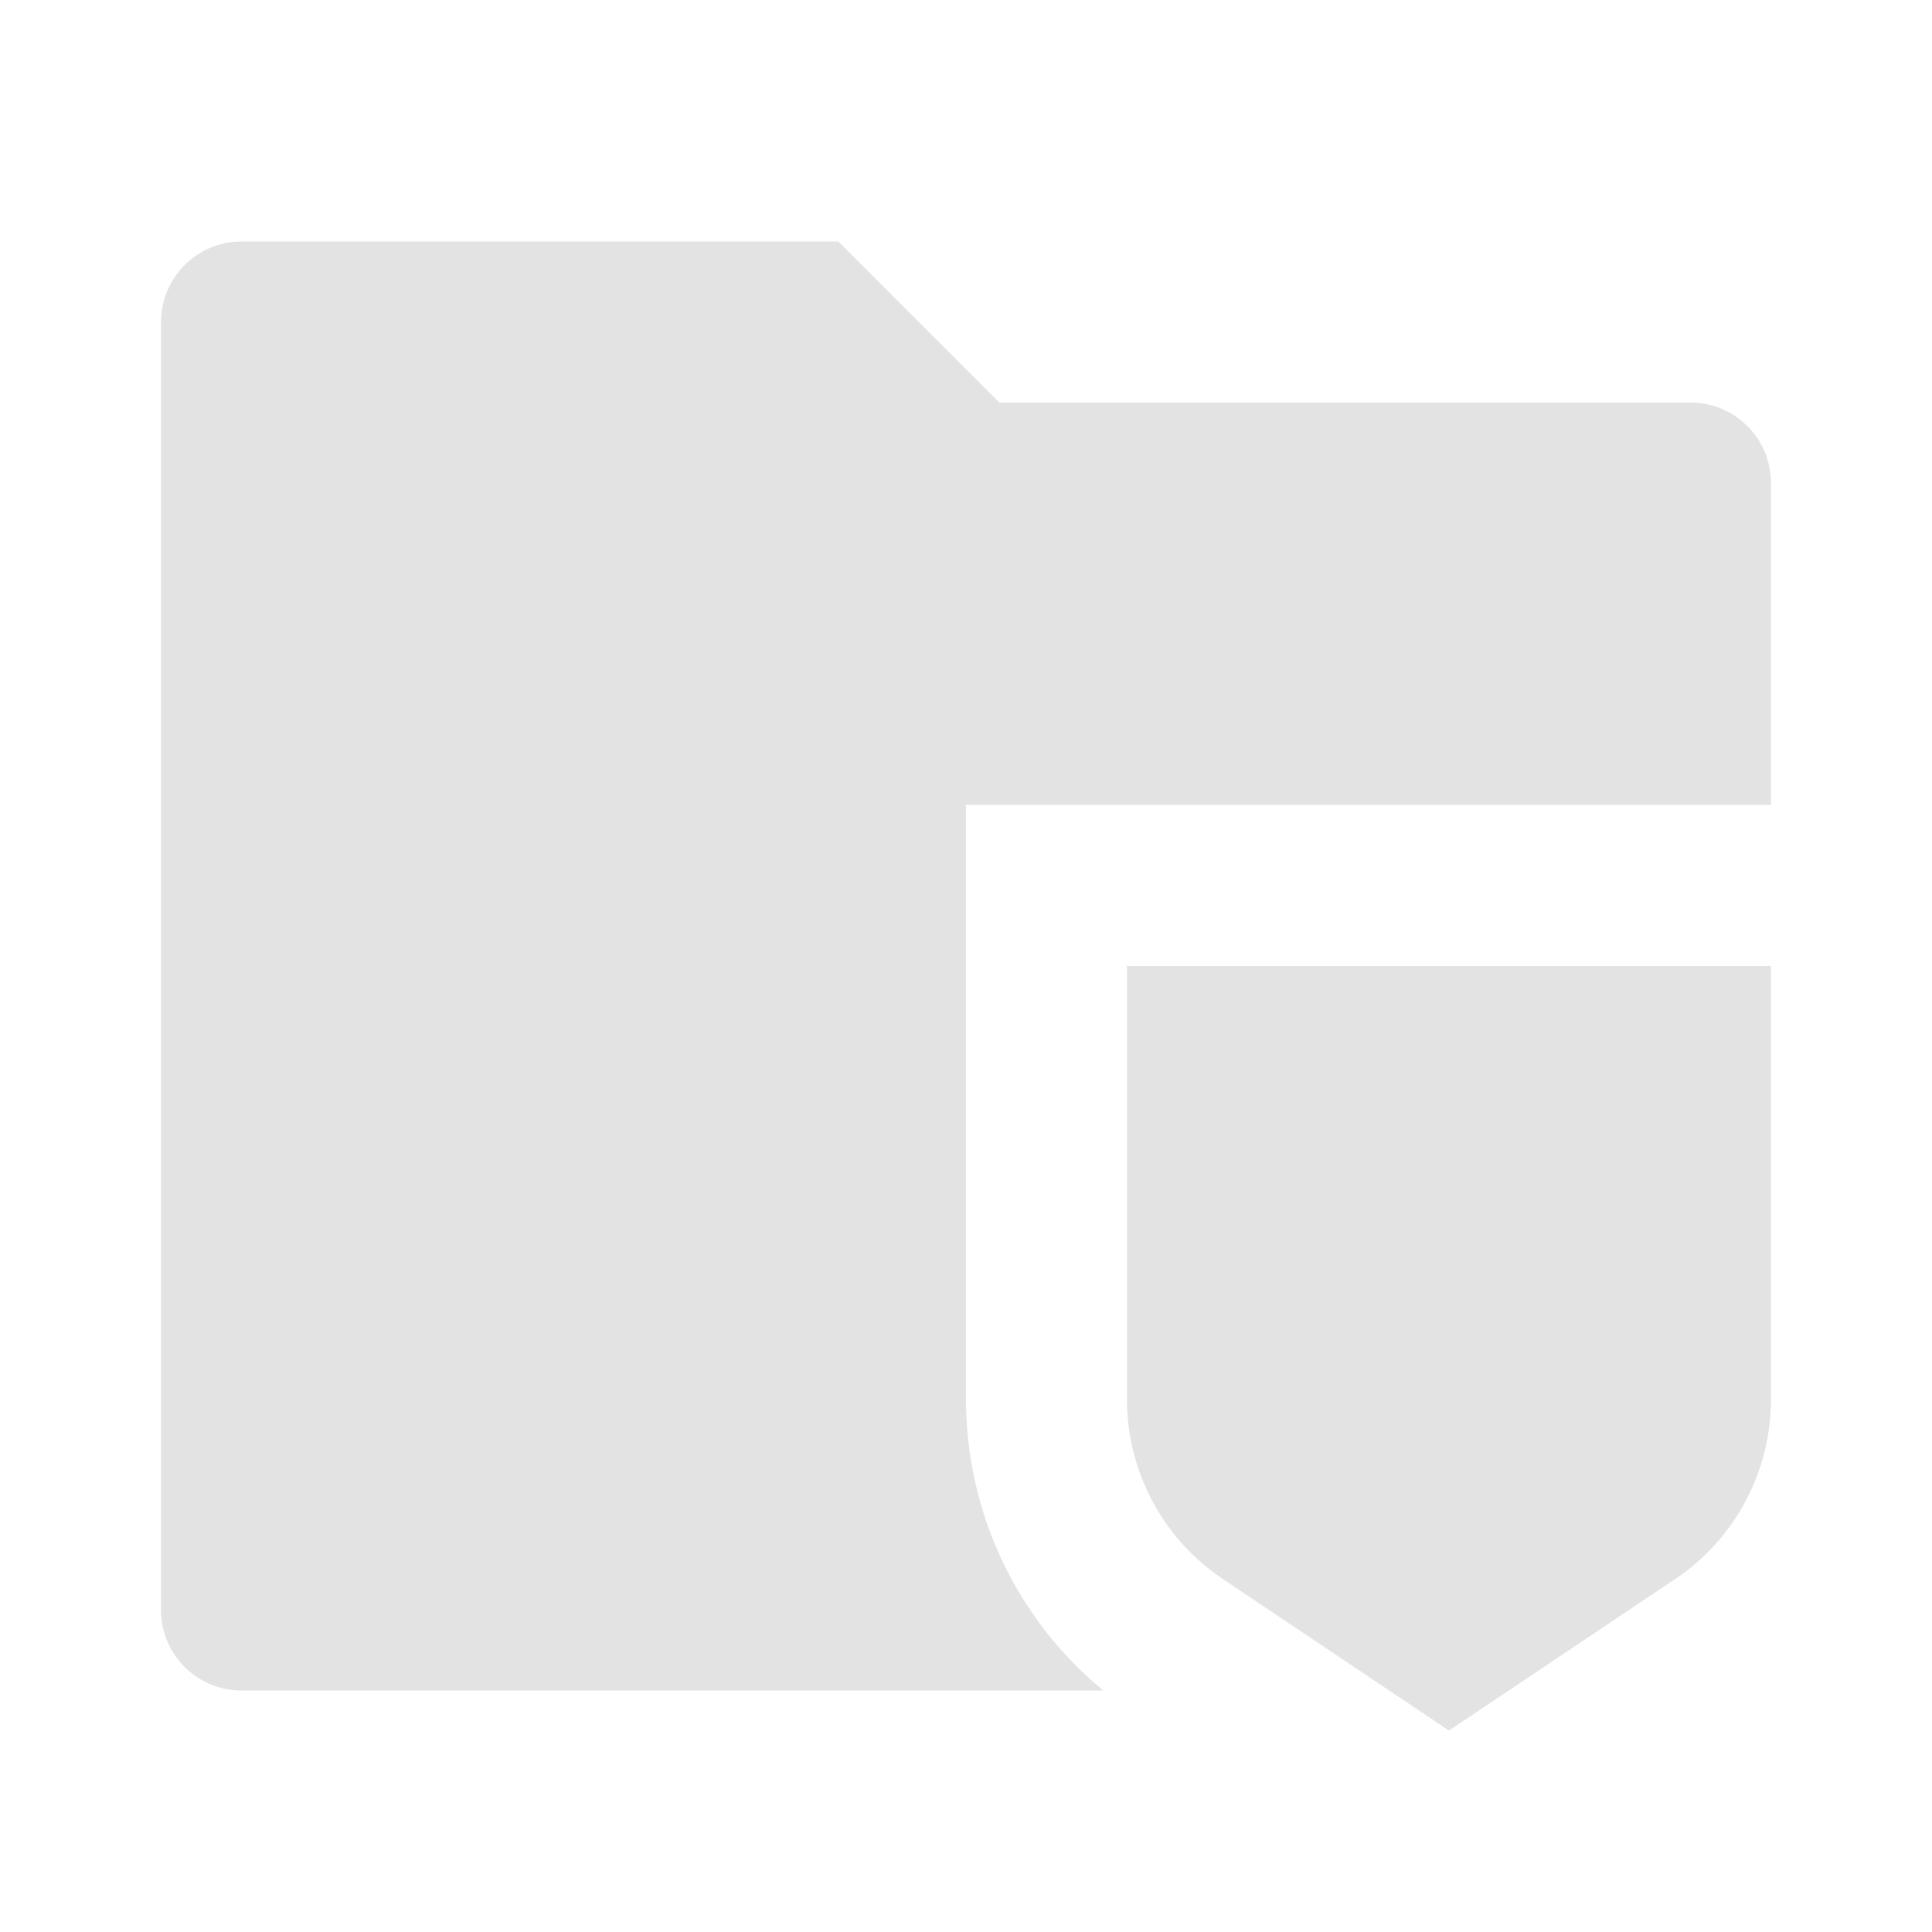 <svg width="20" height="20" viewBox="0 0 20 20" fill="none" xmlns="http://www.w3.org/2000/svg">
<path d="M18.333 8.333H10V14.485C10 15.659 10.526 16.763 11.421 17.5H2.5C2.04 17.5 1.667 17.127 1.667 16.667V3.333C1.667 2.873 2.04 2.5 2.5 2.5H8.678L10.345 4.167H17.5C17.96 4.167 18.333 4.54 18.333 5V8.333ZM11.666 10H18.333V14.485C18.333 15.232 17.962 15.93 17.344 16.344L15 17.915L12.656 16.344C12.038 15.93 11.666 15.232 11.666 14.485V10Z" fill="#E3E3E3"/>
</svg>
